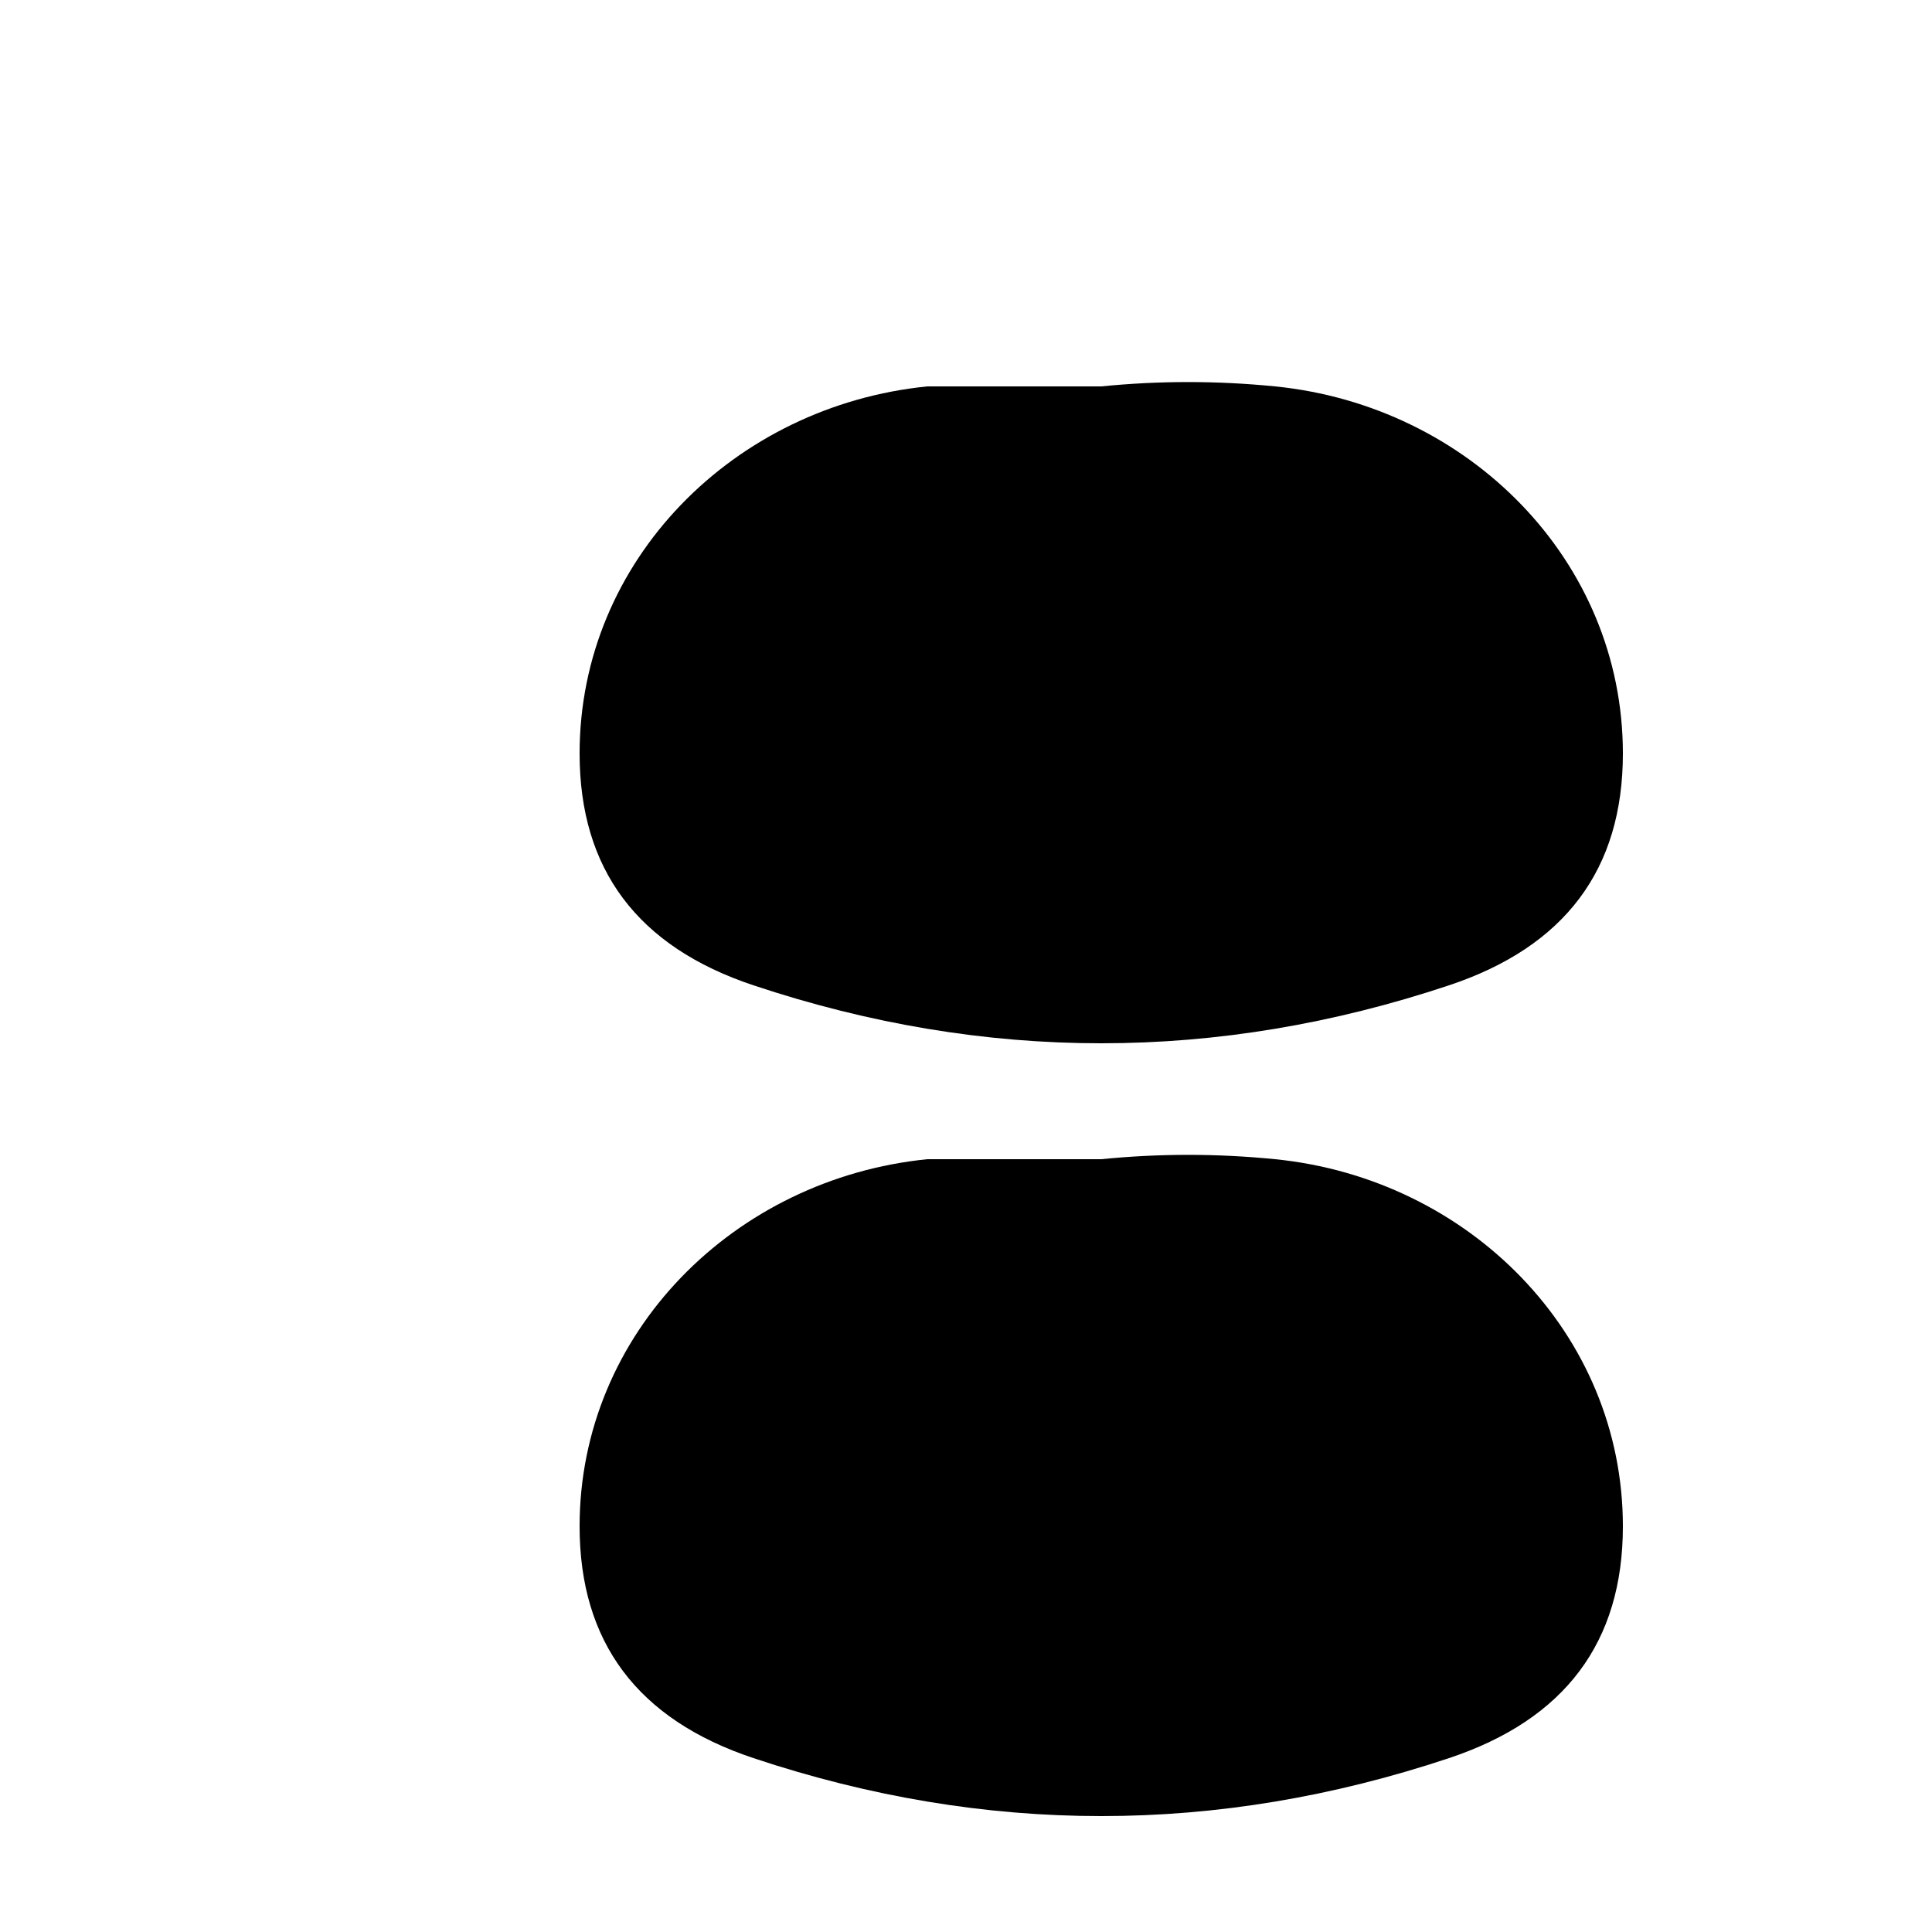 <?xml version="1.0" standalone="no"?>
<!DOCTYPE svg PUBLIC "-//W3C//DTD SVG 20010904//EN"
 "http://www.w3.org/TR/2001/REC-SVG-20010904/DTD/svg10.dtd">
<svg version="1.0" xmlns="http://www.w3.org/2000/svg"
 width="1000pt" height="1000pt" viewBox="0 0 1000 1000"
 preserveAspectRatio="xMidYMid meet">
<g transform="translate(0,1000) scale(0.1,-0.1)"
fill="#000000" stroke="none">
  <path d="M4800 8000 c-1000 -100 -1800 -900 -1800 -1900 0 -600 300 -1000 900 -1200
  600 -200 1200 -300 1800 -300 600 0 1200 100 1800 300 600 200 900 600 900 1200
  0 1000 -800 1800 -1800 1900 -300 30 -600 30 -900 0z"/>
  <path d="M4800 4000 c-1000 -100 -1800 -900 -1800 -1900 0 -600 300 -1000 900 -1200
  600 -200 1200 -300 1800 -300 600 0 1200 100 1800 300 600 200 900 600 900 1200
  0 1000 -800 1800 -1800 1900 -300 30 -600 30 -900 0z"/>
</g>
</svg> 